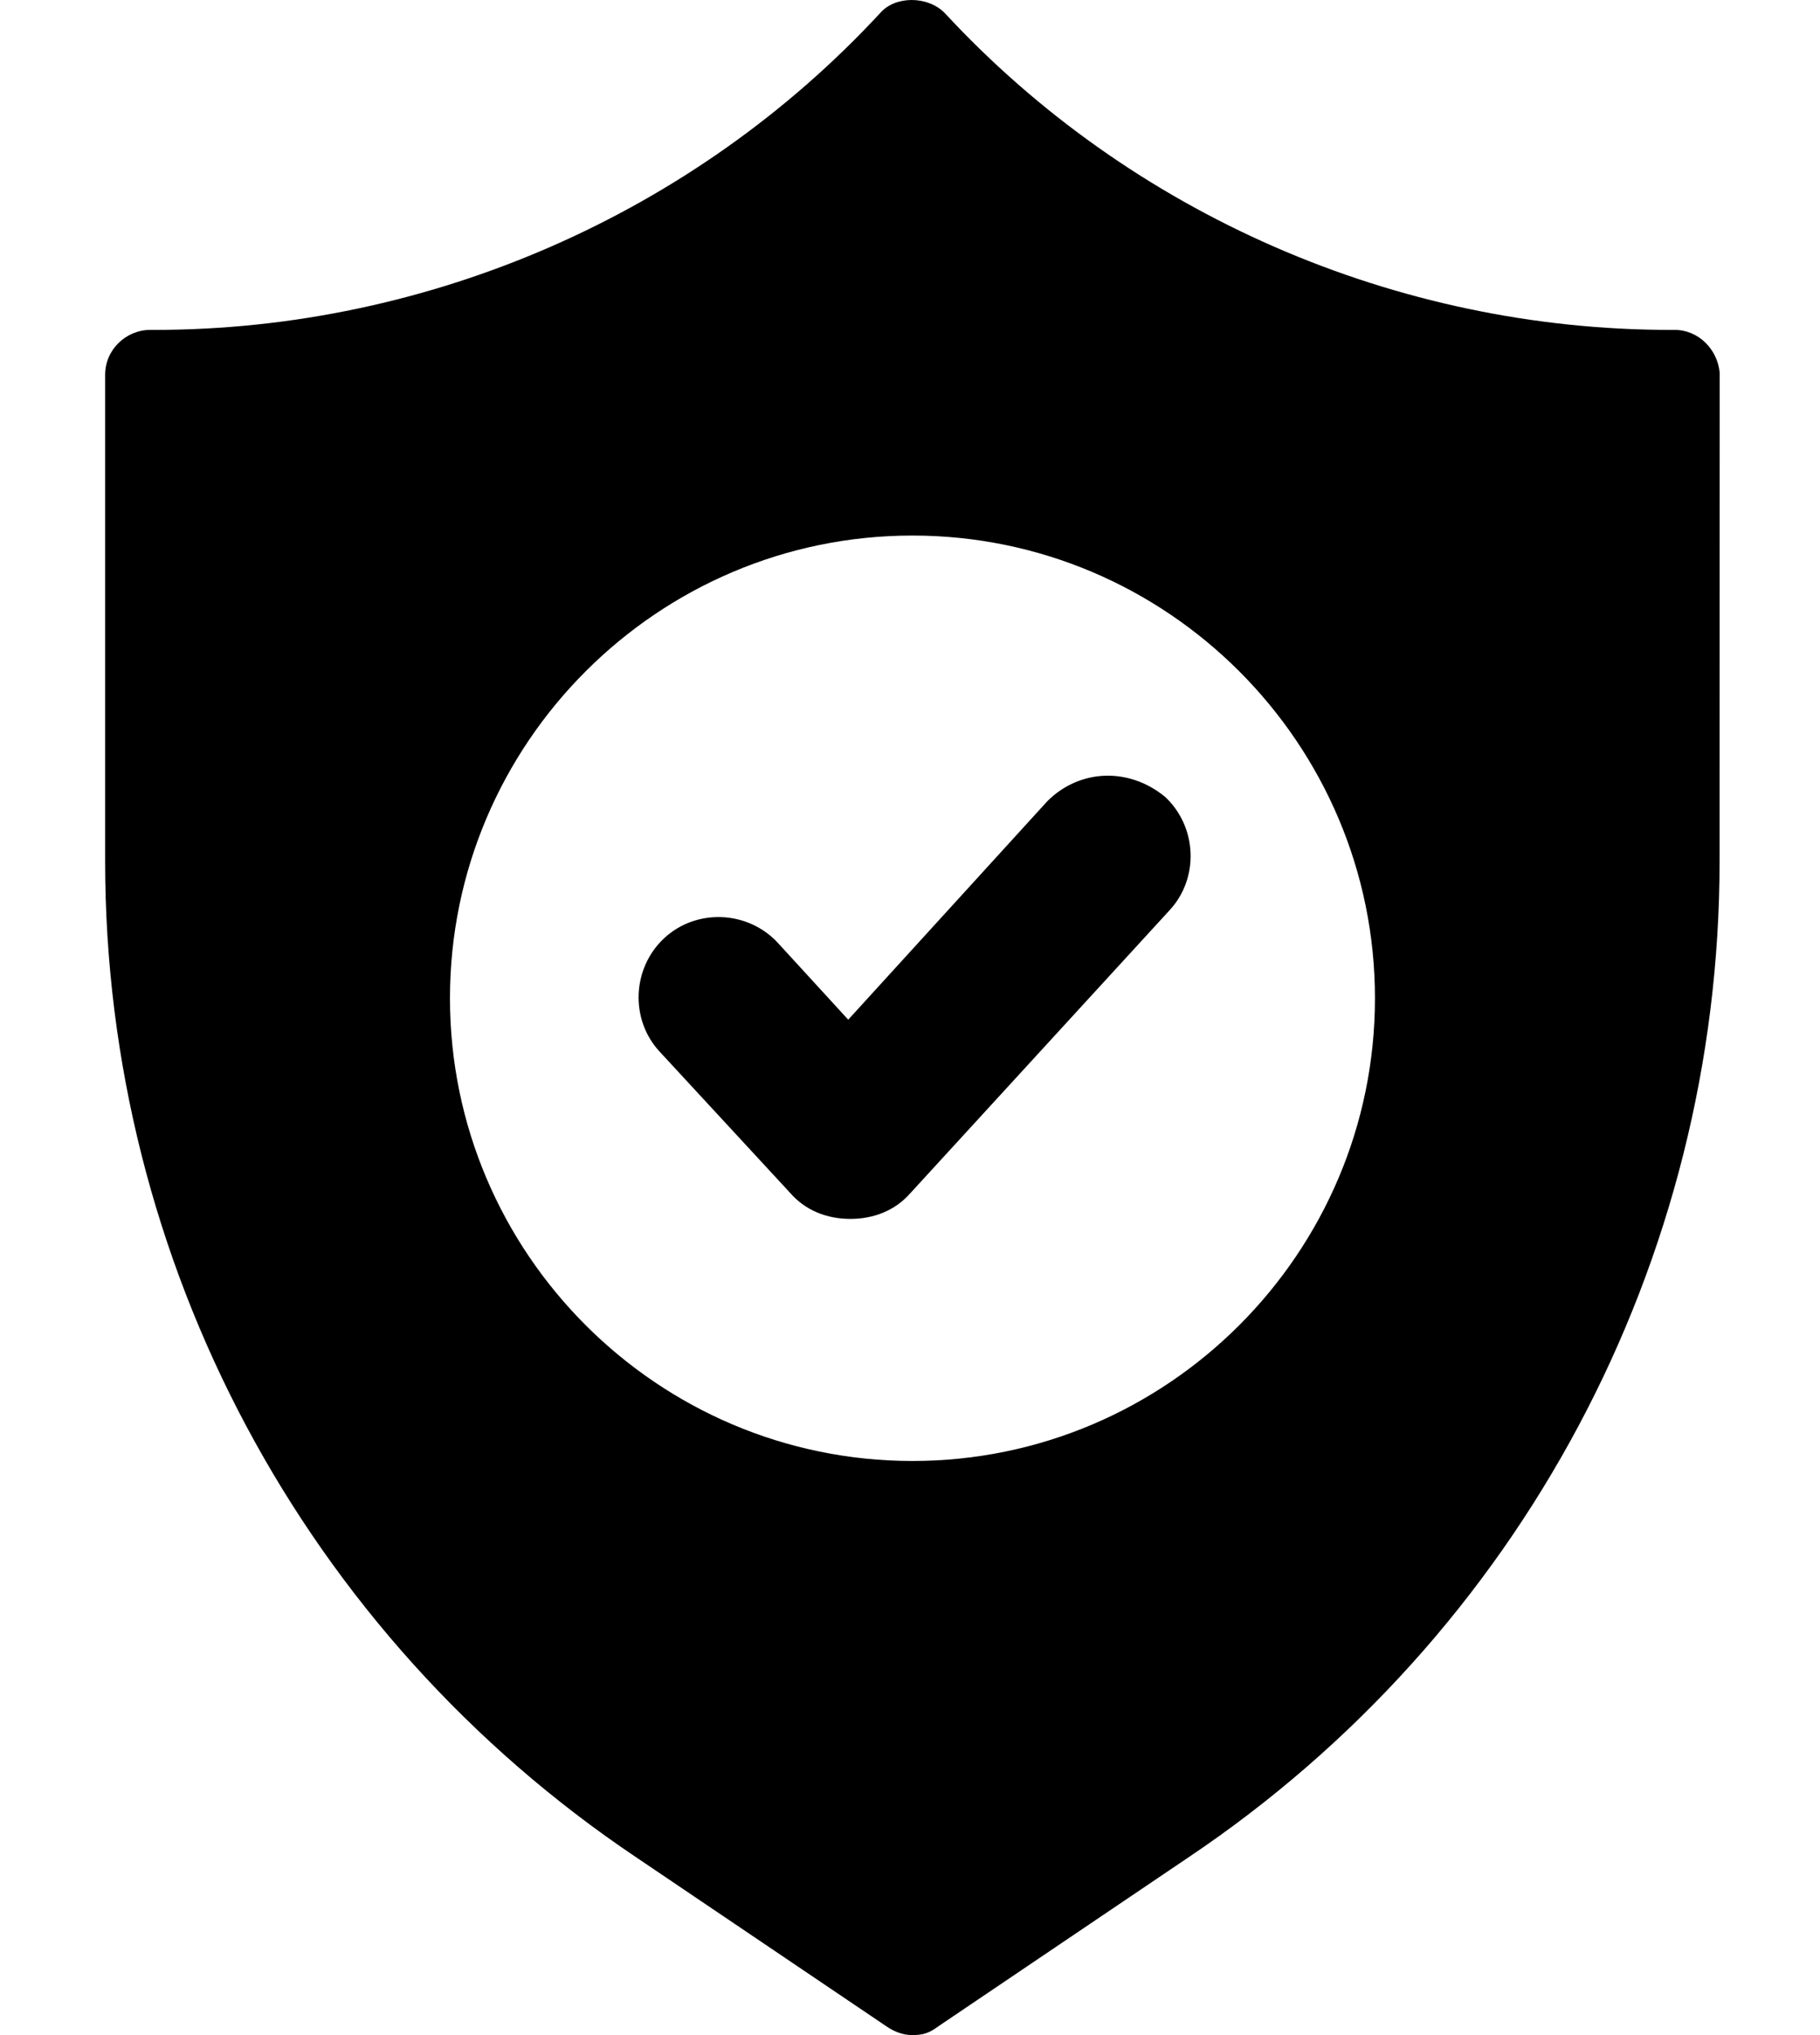 <svg viewBox="0 0 17 19" id="security" xmlns="http://www.w3.org/2000/svg">
    <path
        d="M15.643 3.08H15.603C13.043 3.08 10.563 2 8.823 0.12C8.663 -0.04 8.363 -0.04 8.223 0.12C6.483 2 4.003 3.08 1.443 3.08H1.402C1.182 3.08 0.982 3.26 0.982 3.5V8.04C0.982 11.78 2.842 15.26 5.942 17.34L8.282 18.92C8.342 18.96 8.422 19 8.522 19C8.622 19 8.682 18.98 8.762 18.92L11.102 17.34C14.202 15.26 16.062 11.78 16.062 8.04L16.063 3.48C16.043 3.26 15.863 3.08 15.643 3.08L15.643 3.08ZM8.523 13.64C6.143 13.64 4.203 11.7 4.203 9.32C4.203 6.94 6.143 5 8.523 5C10.903 5 12.843 6.94 12.843 9.32C12.843 11.7 10.903 13.64 8.523 13.64Z" />
    <path
        d="M9.783 7.48L7.923 9.52L7.263 8.8C6.983 8.5 6.503 8.48 6.203 8.76C5.903 9.04 5.883 9.52 6.163 9.82L7.383 11.14C7.523 11.3 7.723 11.38 7.943 11.38C8.163 11.38 8.363 11.3 8.503 11.14L10.923 8.5C11.203 8.2 11.183 7.72 10.883 7.44C10.543 7.16 10.083 7.18 9.783 7.48H9.783Z" />
</svg>